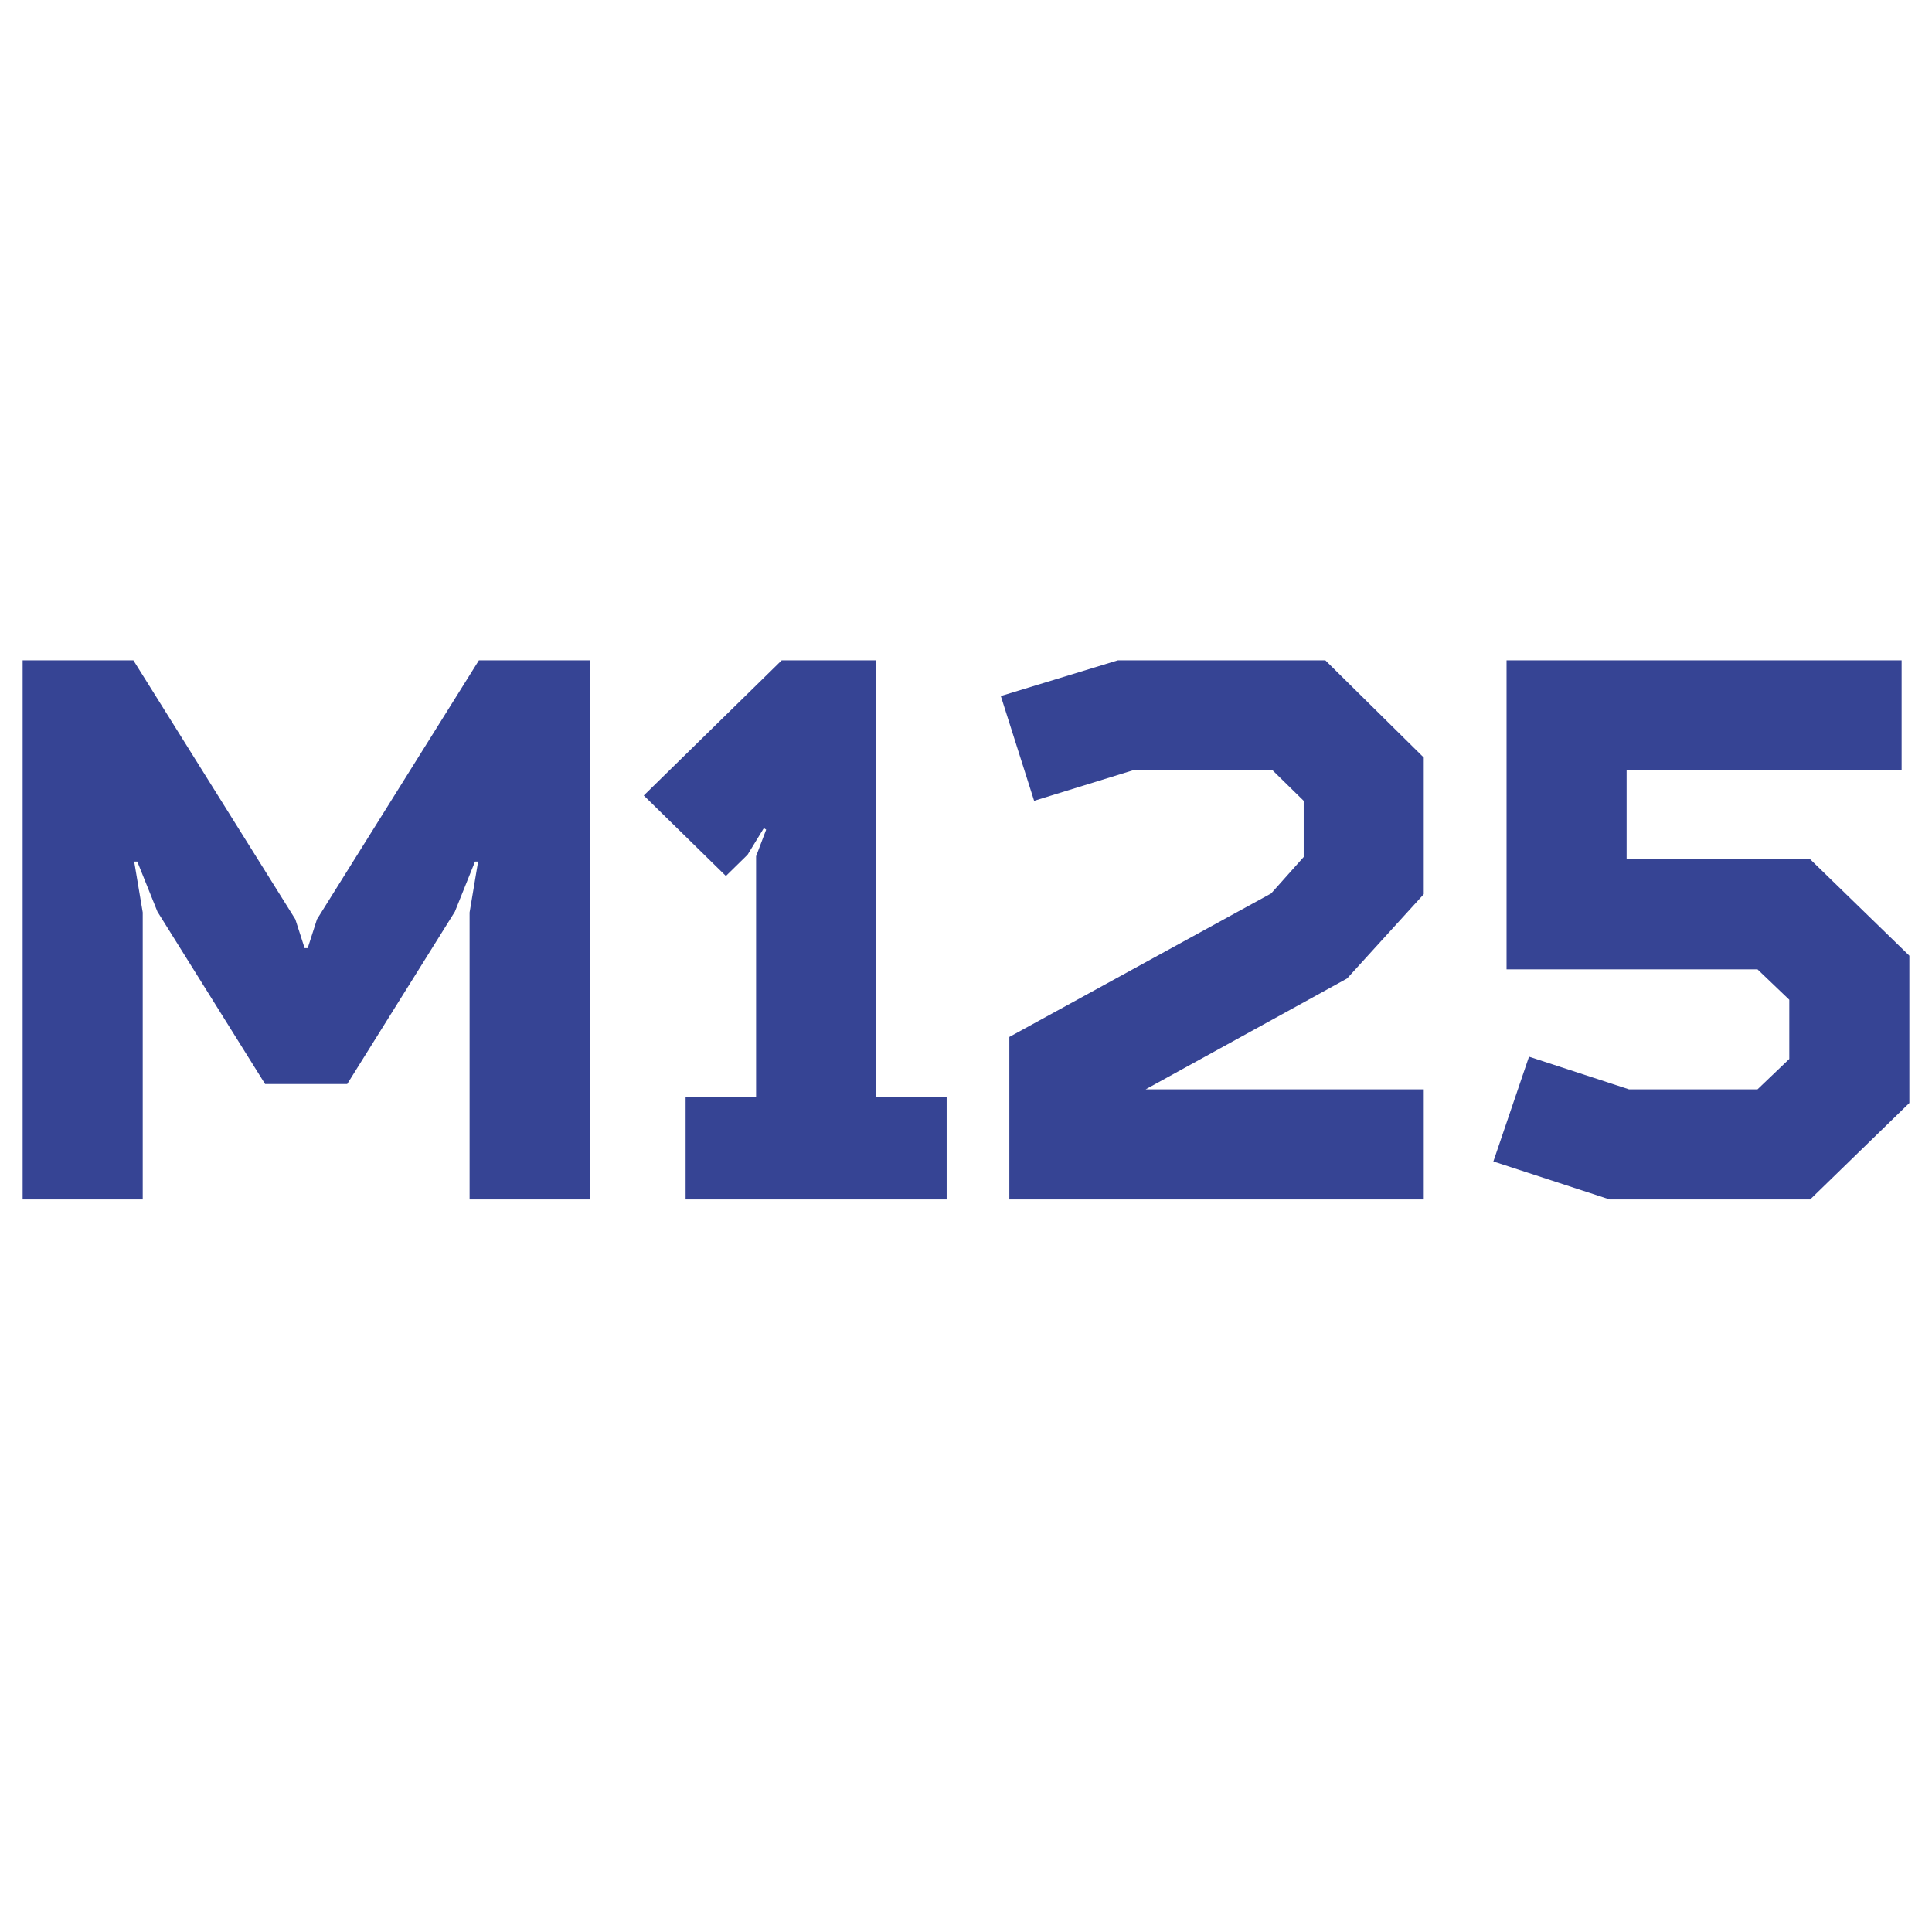 <svg width="512" height="512" fill="none" xmlns="http://www.w3.org/2000/svg"><g clip-path="url(#a)" fill="#364494"><path d="m78.263 243.611 2.462 7.648h.82l2.463-7.648L126.911 175h29.36v142.857h-31.822v-76.056l2.257-13.481h-.821l-5.336 13.279-28.533 45.675H70.255L41.72 241.599l-5.34-13.279h-.82l2.262 13.481v76.056H6V175h29.355l42.908 68.611Zm114.106-11.468-21.763-21.329L207.148 175h25.046v115.695h18.678v27.162h-69.18v-27.162h18.679v-63.783l2.668-7.042-.615-.403-4.31 7.042-5.745 5.634Zm144.5 4.626 8.624-9.656v-14.889l-8.213-8.05h-37.157l-26.072 8.05-8.824-27.768L296.224 175h55.015l26.071 25.755v36.216l-20.321 22.335-53.378 29.376h73.699v29.175H267.484v-43.059l69.385-38.029ZM503.948 175v29.174H431.07v23.543h48.654L506 253.27v39.034l-26.276 25.553h-53.169l-30.795-10.061 9.444-27.766 26.482 8.652h34.078l8.415-8.048V264.94l-8.415-8.047h-66.51V175h104.694Z"/></g><defs><clipPath id="a"><path fill="#fff" transform="translate(6 175)" d="M0 0h500v142.857H0z"/></clipPath></defs></svg>